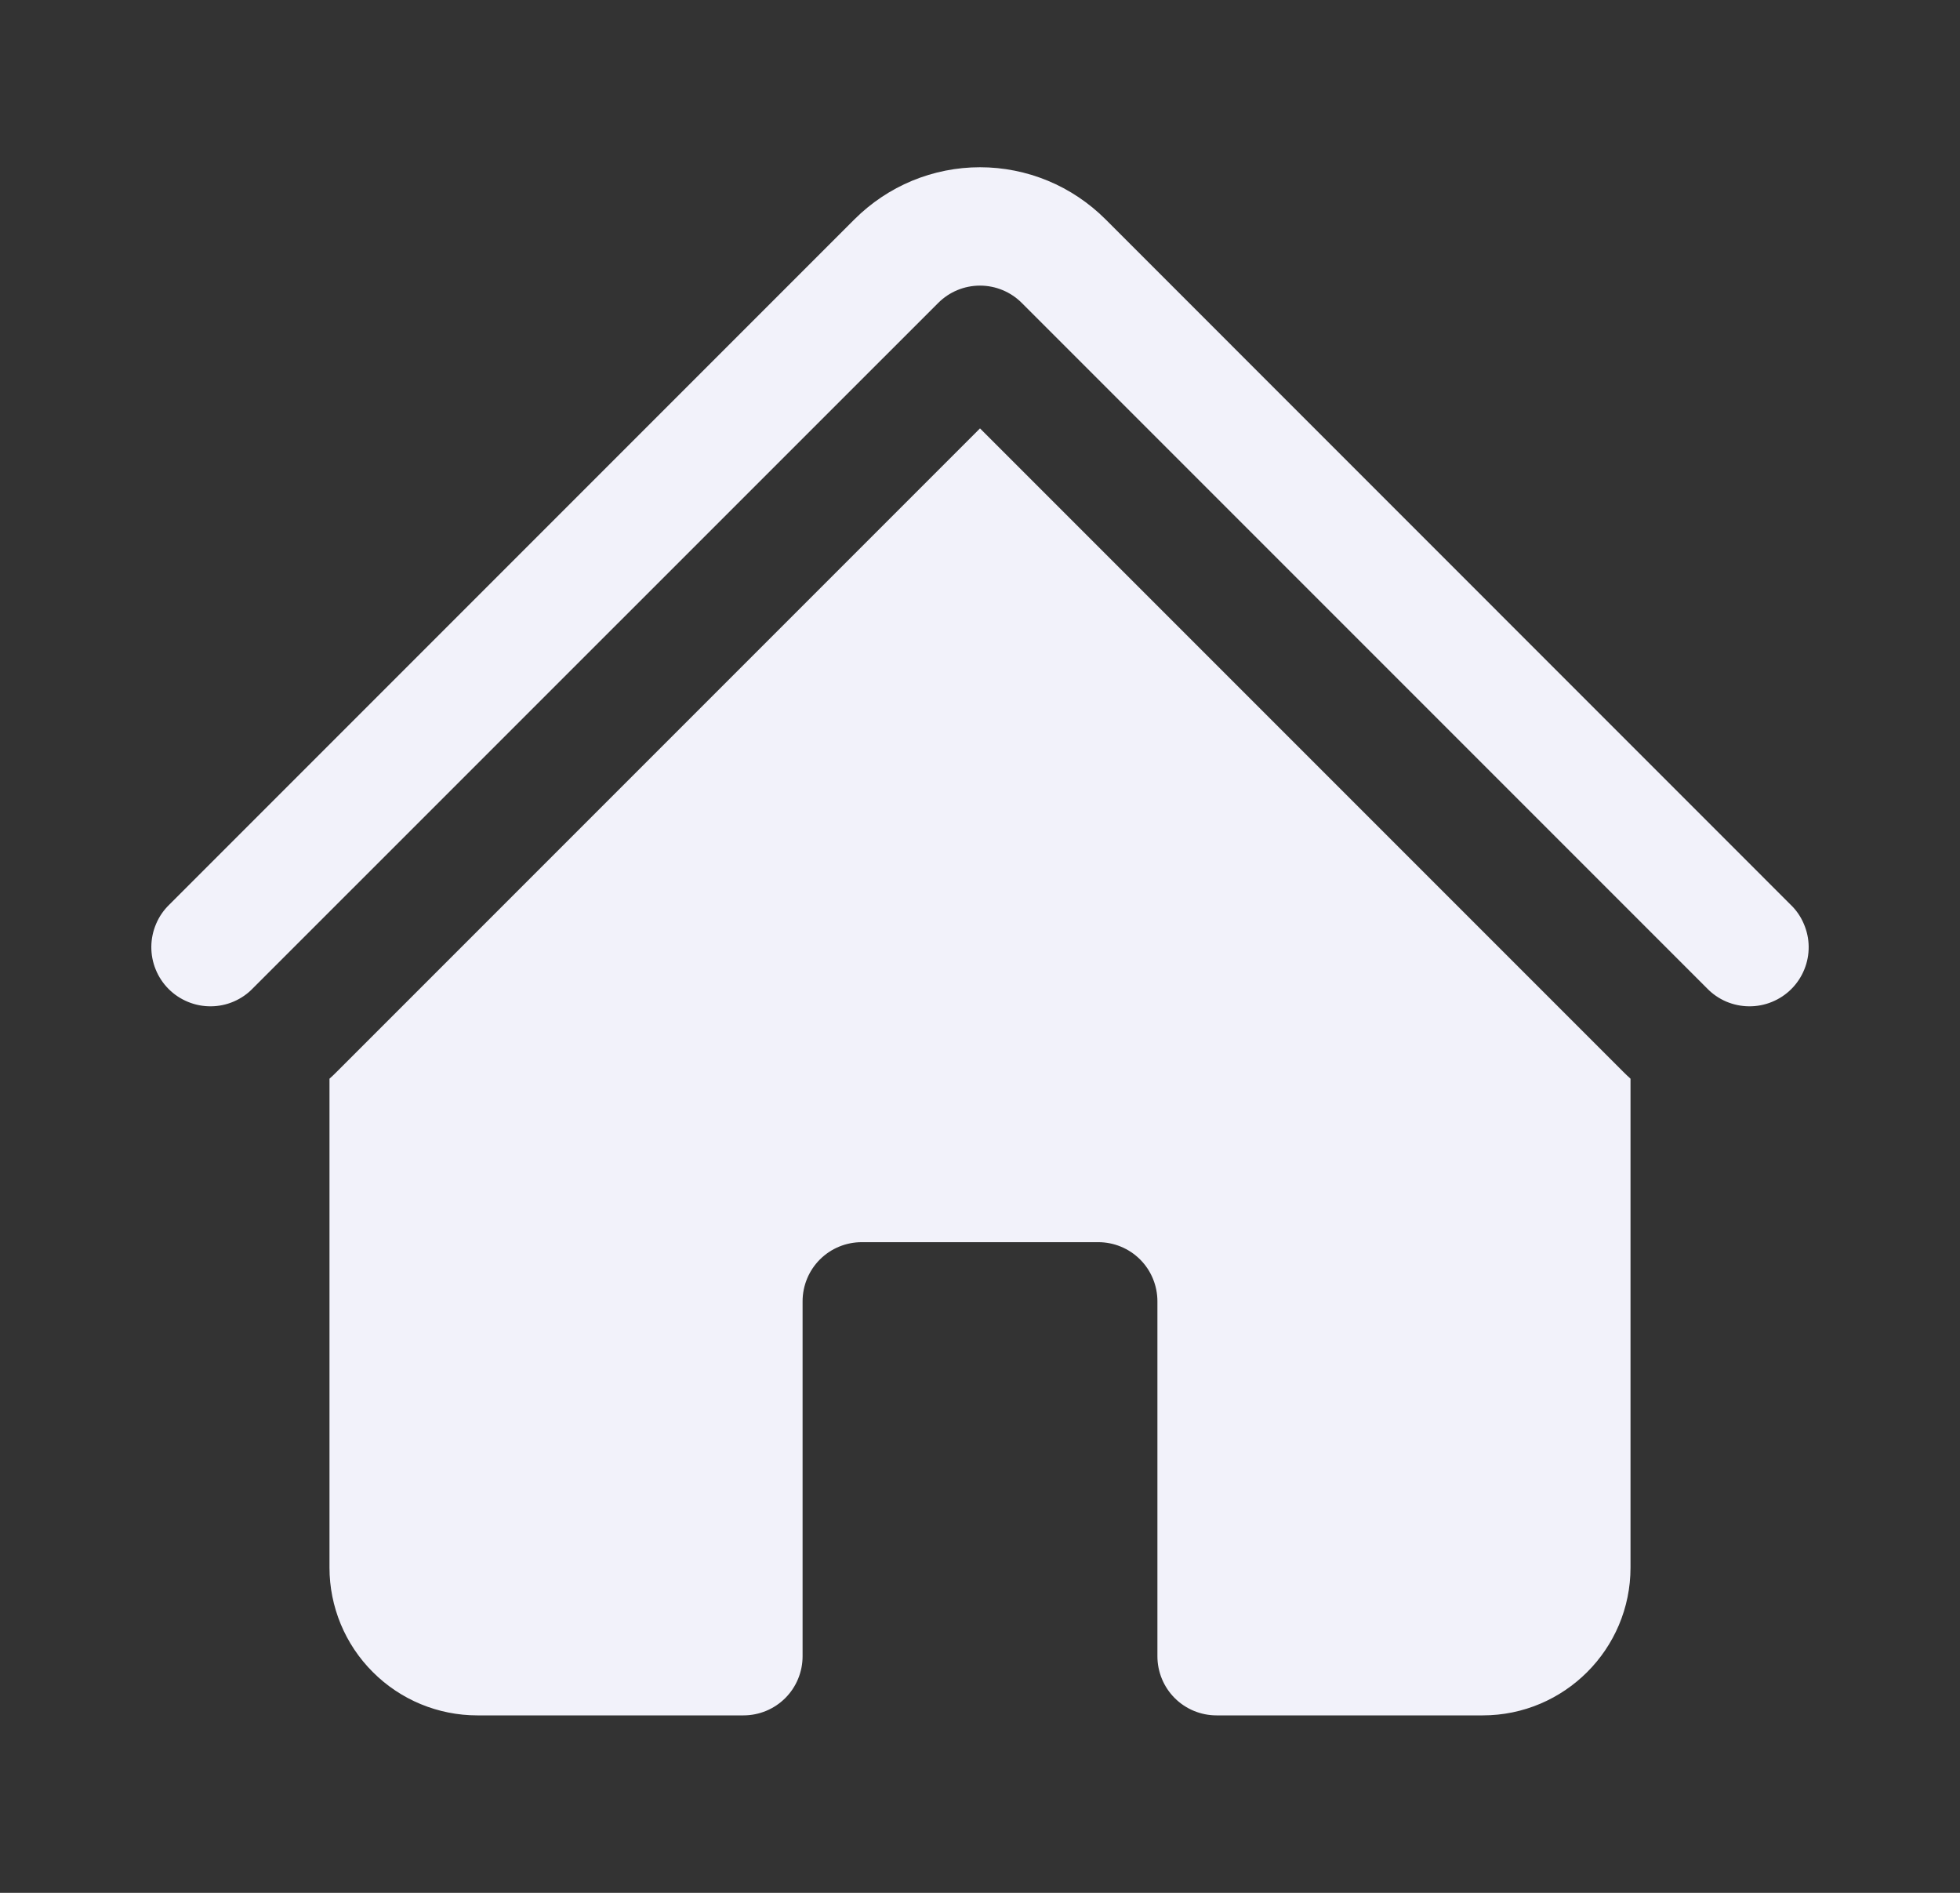 <svg width="29" height="28" viewBox="0 0 29 28" fill="none" xmlns="http://www.w3.org/2000/svg">
<rect x="0" y="0" width="29" height="28" fill="#333333" stroke="none"/>
<path d="M13.882 4.481C14.046 4.317 14.268 4.225 14.5 4.225C14.732 4.225 14.954 4.317 15.118 4.481L25.257 14.62C25.337 14.703 25.434 14.77 25.541 14.816C25.648 14.861 25.762 14.885 25.878 14.886C25.995 14.887 26.11 14.865 26.217 14.821C26.325 14.777 26.423 14.712 26.505 14.63C26.587 14.548 26.652 14.45 26.696 14.342C26.74 14.235 26.762 14.12 26.761 14.003C26.76 13.887 26.735 13.772 26.689 13.666C26.644 13.559 26.577 13.462 26.493 13.382L16.356 3.243C16.112 3 15.823 2.806 15.505 2.674C15.186 2.542 14.845 2.474 14.5 2.474C14.155 2.474 13.814 2.542 13.495 2.674C13.177 2.806 12.888 3 12.644 3.243L2.505 13.382C2.422 13.462 2.355 13.559 2.31 13.666C2.264 13.773 2.24 13.887 2.239 14.004C2.238 14.12 2.26 14.235 2.304 14.342C2.348 14.45 2.413 14.548 2.495 14.63C2.577 14.712 2.675 14.777 2.783 14.821C2.89 14.865 3.005 14.887 3.122 14.886C3.238 14.885 3.353 14.861 3.459 14.815C3.566 14.769 3.663 14.702 3.743 14.618L13.882 4.481Z" fill="#F2F2FA"/>
<path d="M14.5 6.337L24.019 15.856C24.054 15.891 24.089 15.924 24.125 15.957V23.188C24.125 24.395 23.145 25.375 21.938 25.375H18C17.768 25.375 17.545 25.283 17.381 25.119C17.217 24.955 17.125 24.732 17.125 24.5V19.25C17.125 19.018 17.033 18.795 16.869 18.631C16.705 18.467 16.482 18.375 16.25 18.375H12.75C12.518 18.375 12.295 18.467 12.131 18.631C11.967 18.795 11.875 19.018 11.875 19.25V24.5C11.875 24.732 11.783 24.955 11.619 25.119C11.455 25.283 11.232 25.375 11 25.375H7.062C6.482 25.375 5.926 25.145 5.516 24.734C5.105 24.324 4.875 23.768 4.875 23.188V15.957C4.911 15.924 4.947 15.891 4.981 15.856L14.5 6.337Z" fill="#F2F2FA"/>
</svg>
